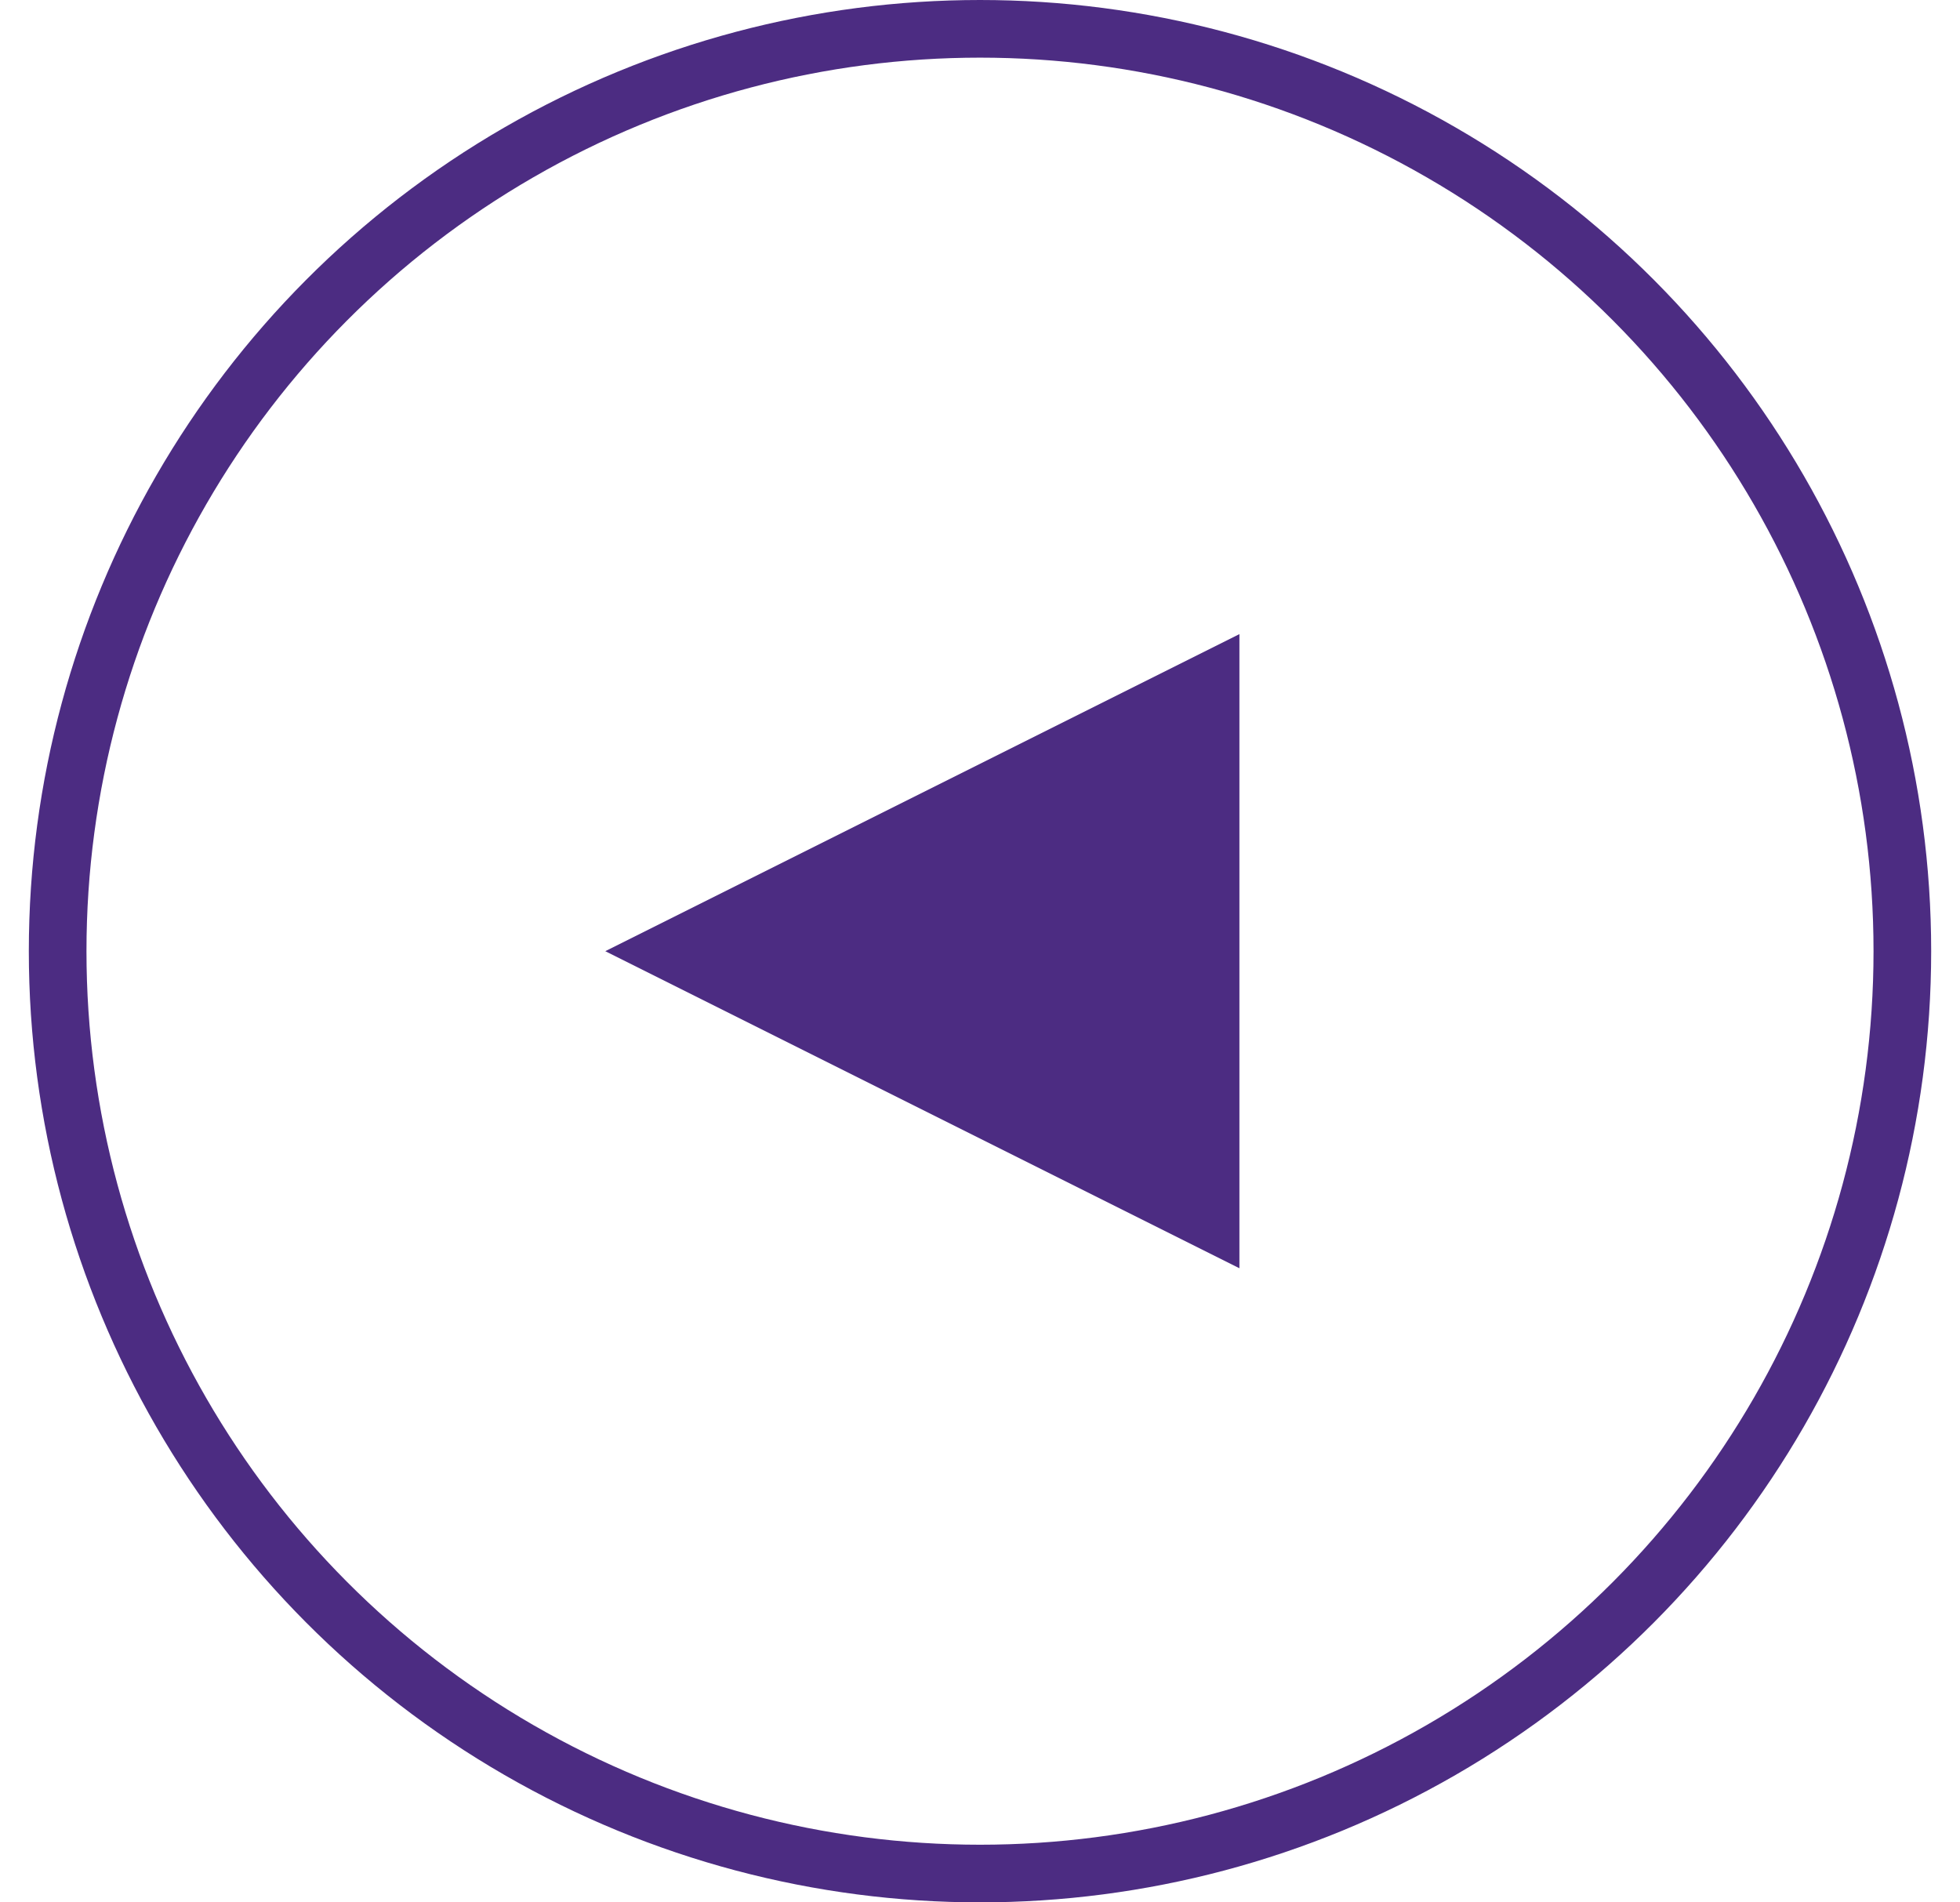 <svg width="34" height="33" viewBox="0 0 34 33" fill="none" xmlns="http://www.w3.org/2000/svg">
<path d="M10.5 16.5L21.5 11L21.5 22L10.5 16.5Z" fill="#4C2C82"/>
<circle cx="17" cy="16.5" r="16" stroke="#4C2C82"/>
</svg>
